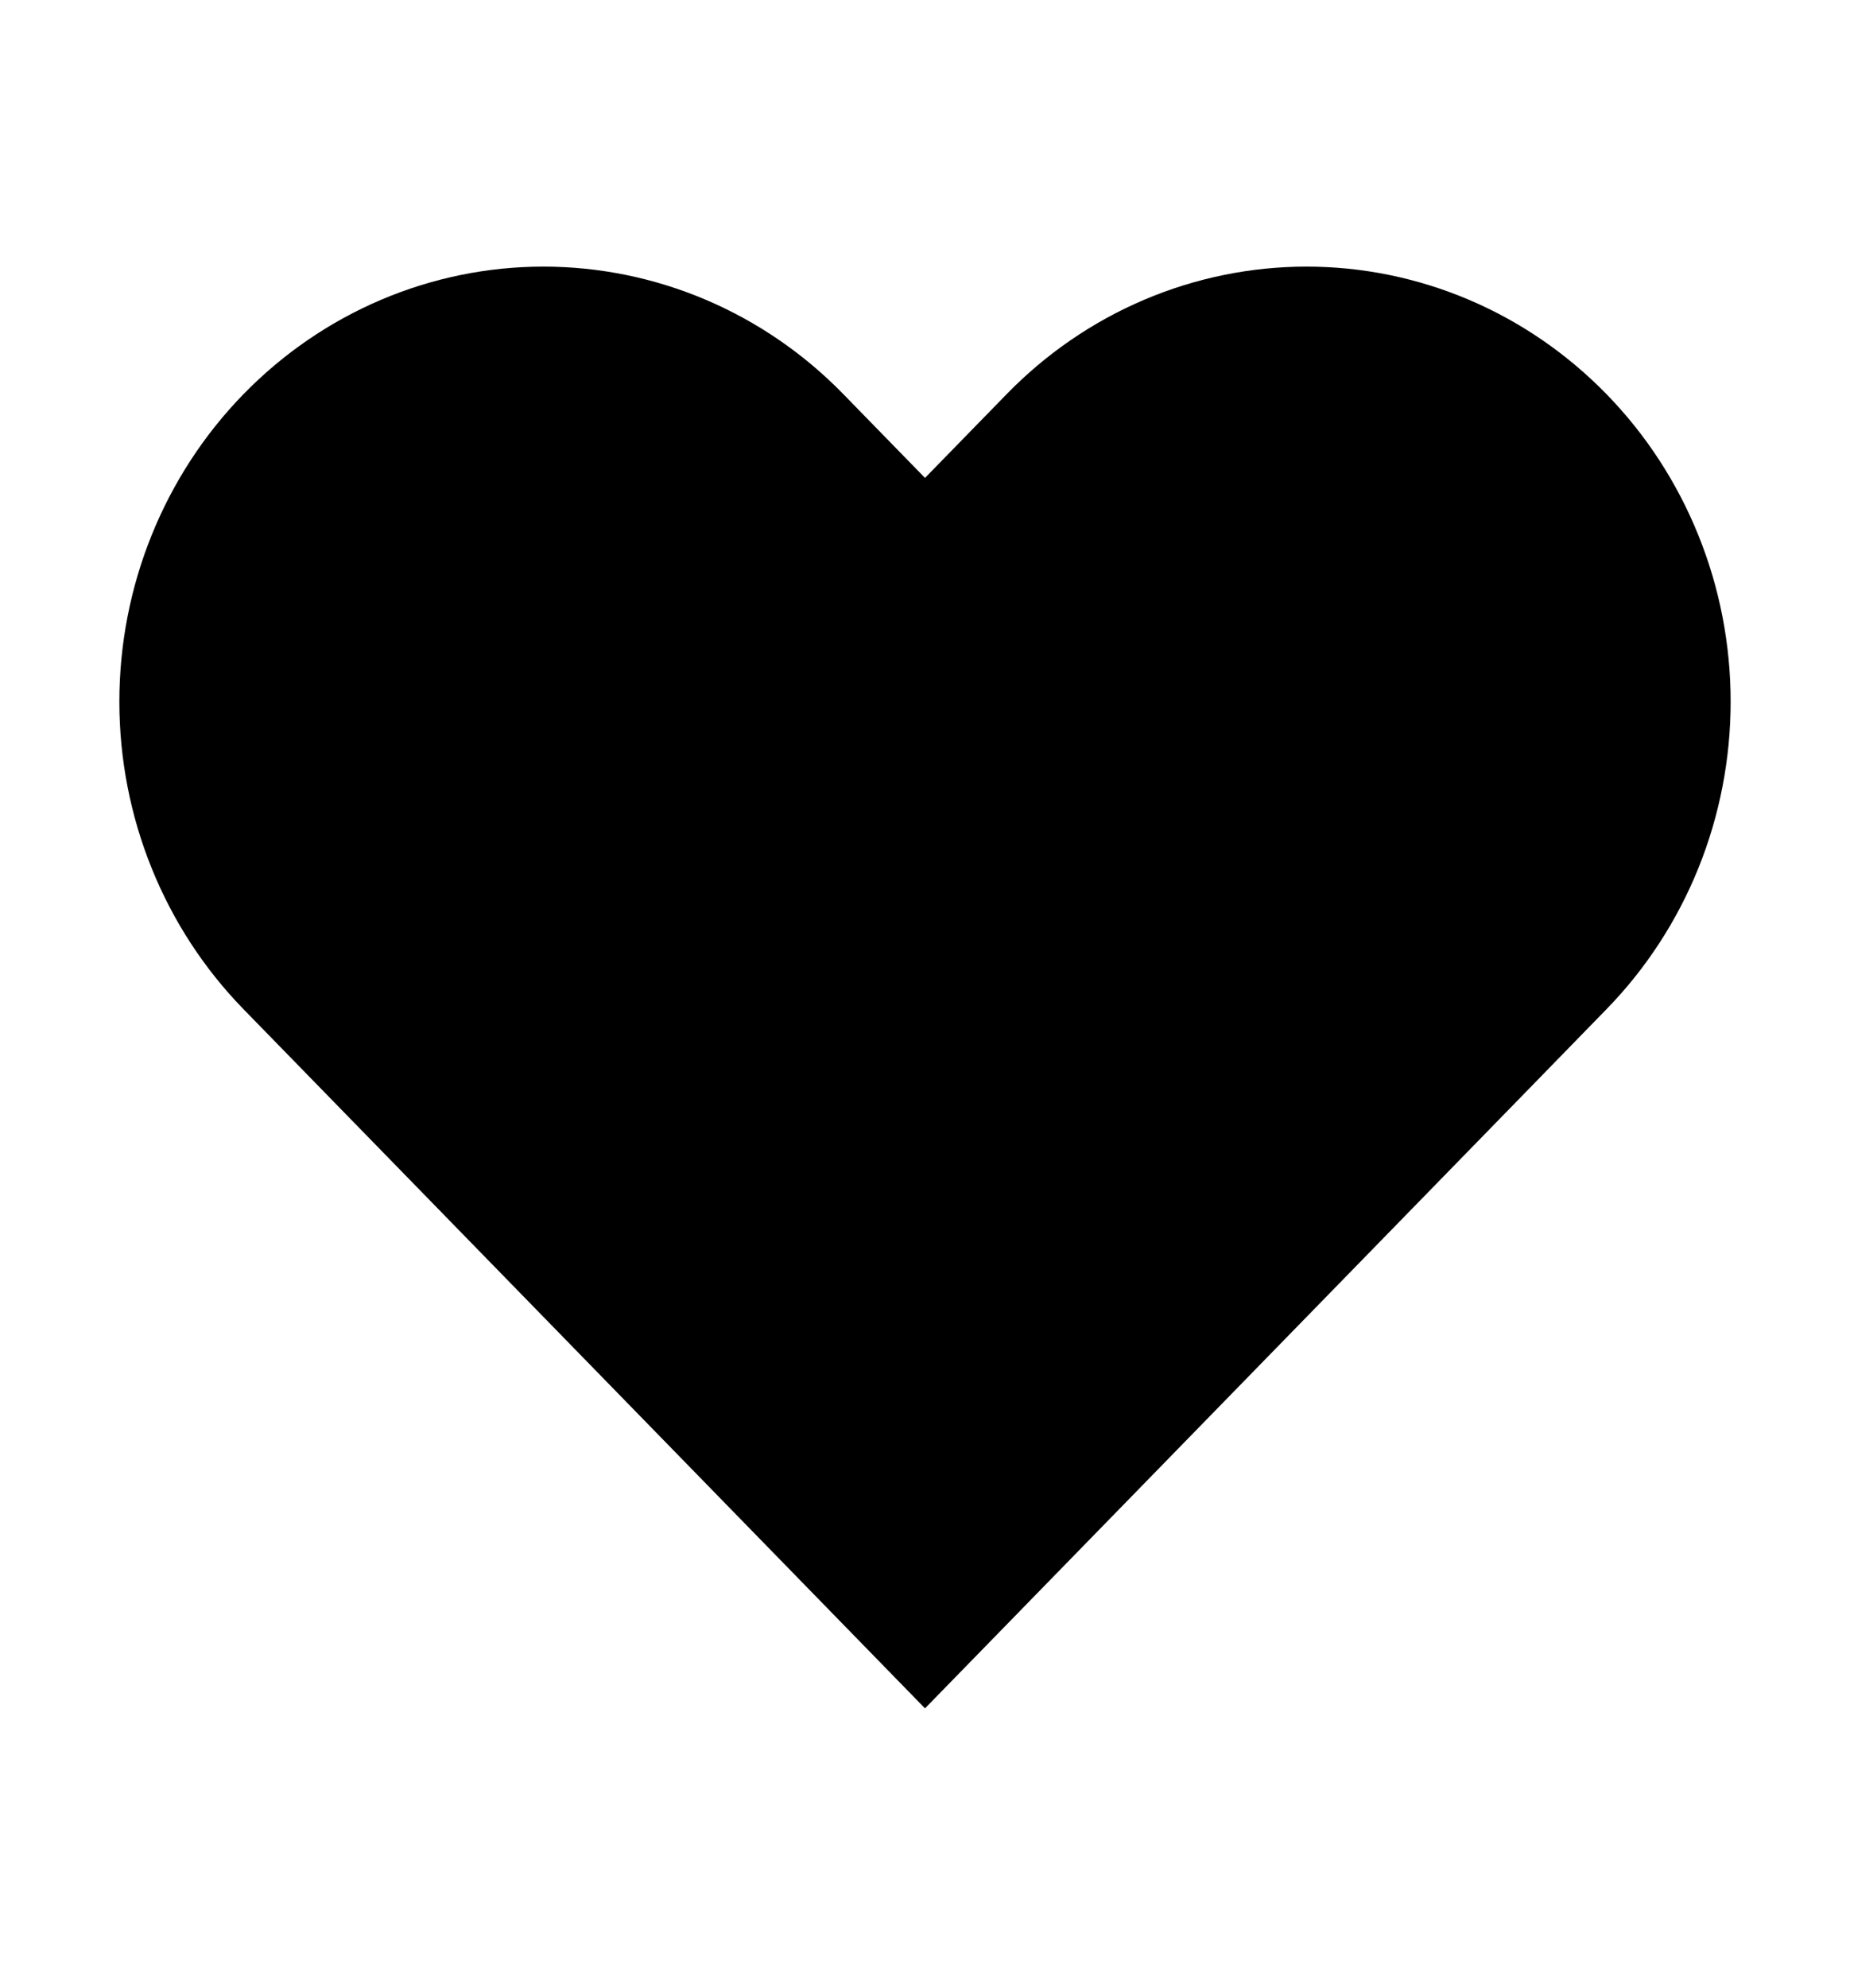 <svg width="27" height="29" viewBox="0 0 27 29" xmlns="http://www.w3.org/2000/svg">
<path d="M23.445 5.748C22.87 5.159 22.188 4.691 21.437 4.372C20.686 4.053 19.882 3.889 19.069 3.889C18.256 3.889 17.451 4.053 16.7 4.372C15.949 4.691 15.267 5.159 14.693 5.748L13.5 6.971L12.307 5.748C11.147 4.558 9.573 3.889 7.931 3.889C6.29 3.889 4.716 4.558 3.555 5.748C2.394 6.938 1.742 8.552 1.742 10.235C1.742 11.918 2.394 13.532 3.555 14.722L4.748 15.945L13.5 24.919L22.253 15.945L23.445 14.722C24.02 14.133 24.476 13.433 24.787 12.664C25.098 11.894 25.258 11.068 25.258 10.235C25.258 9.402 25.098 8.576 24.787 7.807C24.476 7.037 24.02 6.337 23.445 5.748Z"
 stroke-width="2.5" stroke-linecap="round" stroke-linejoin="round"/>
</svg>
